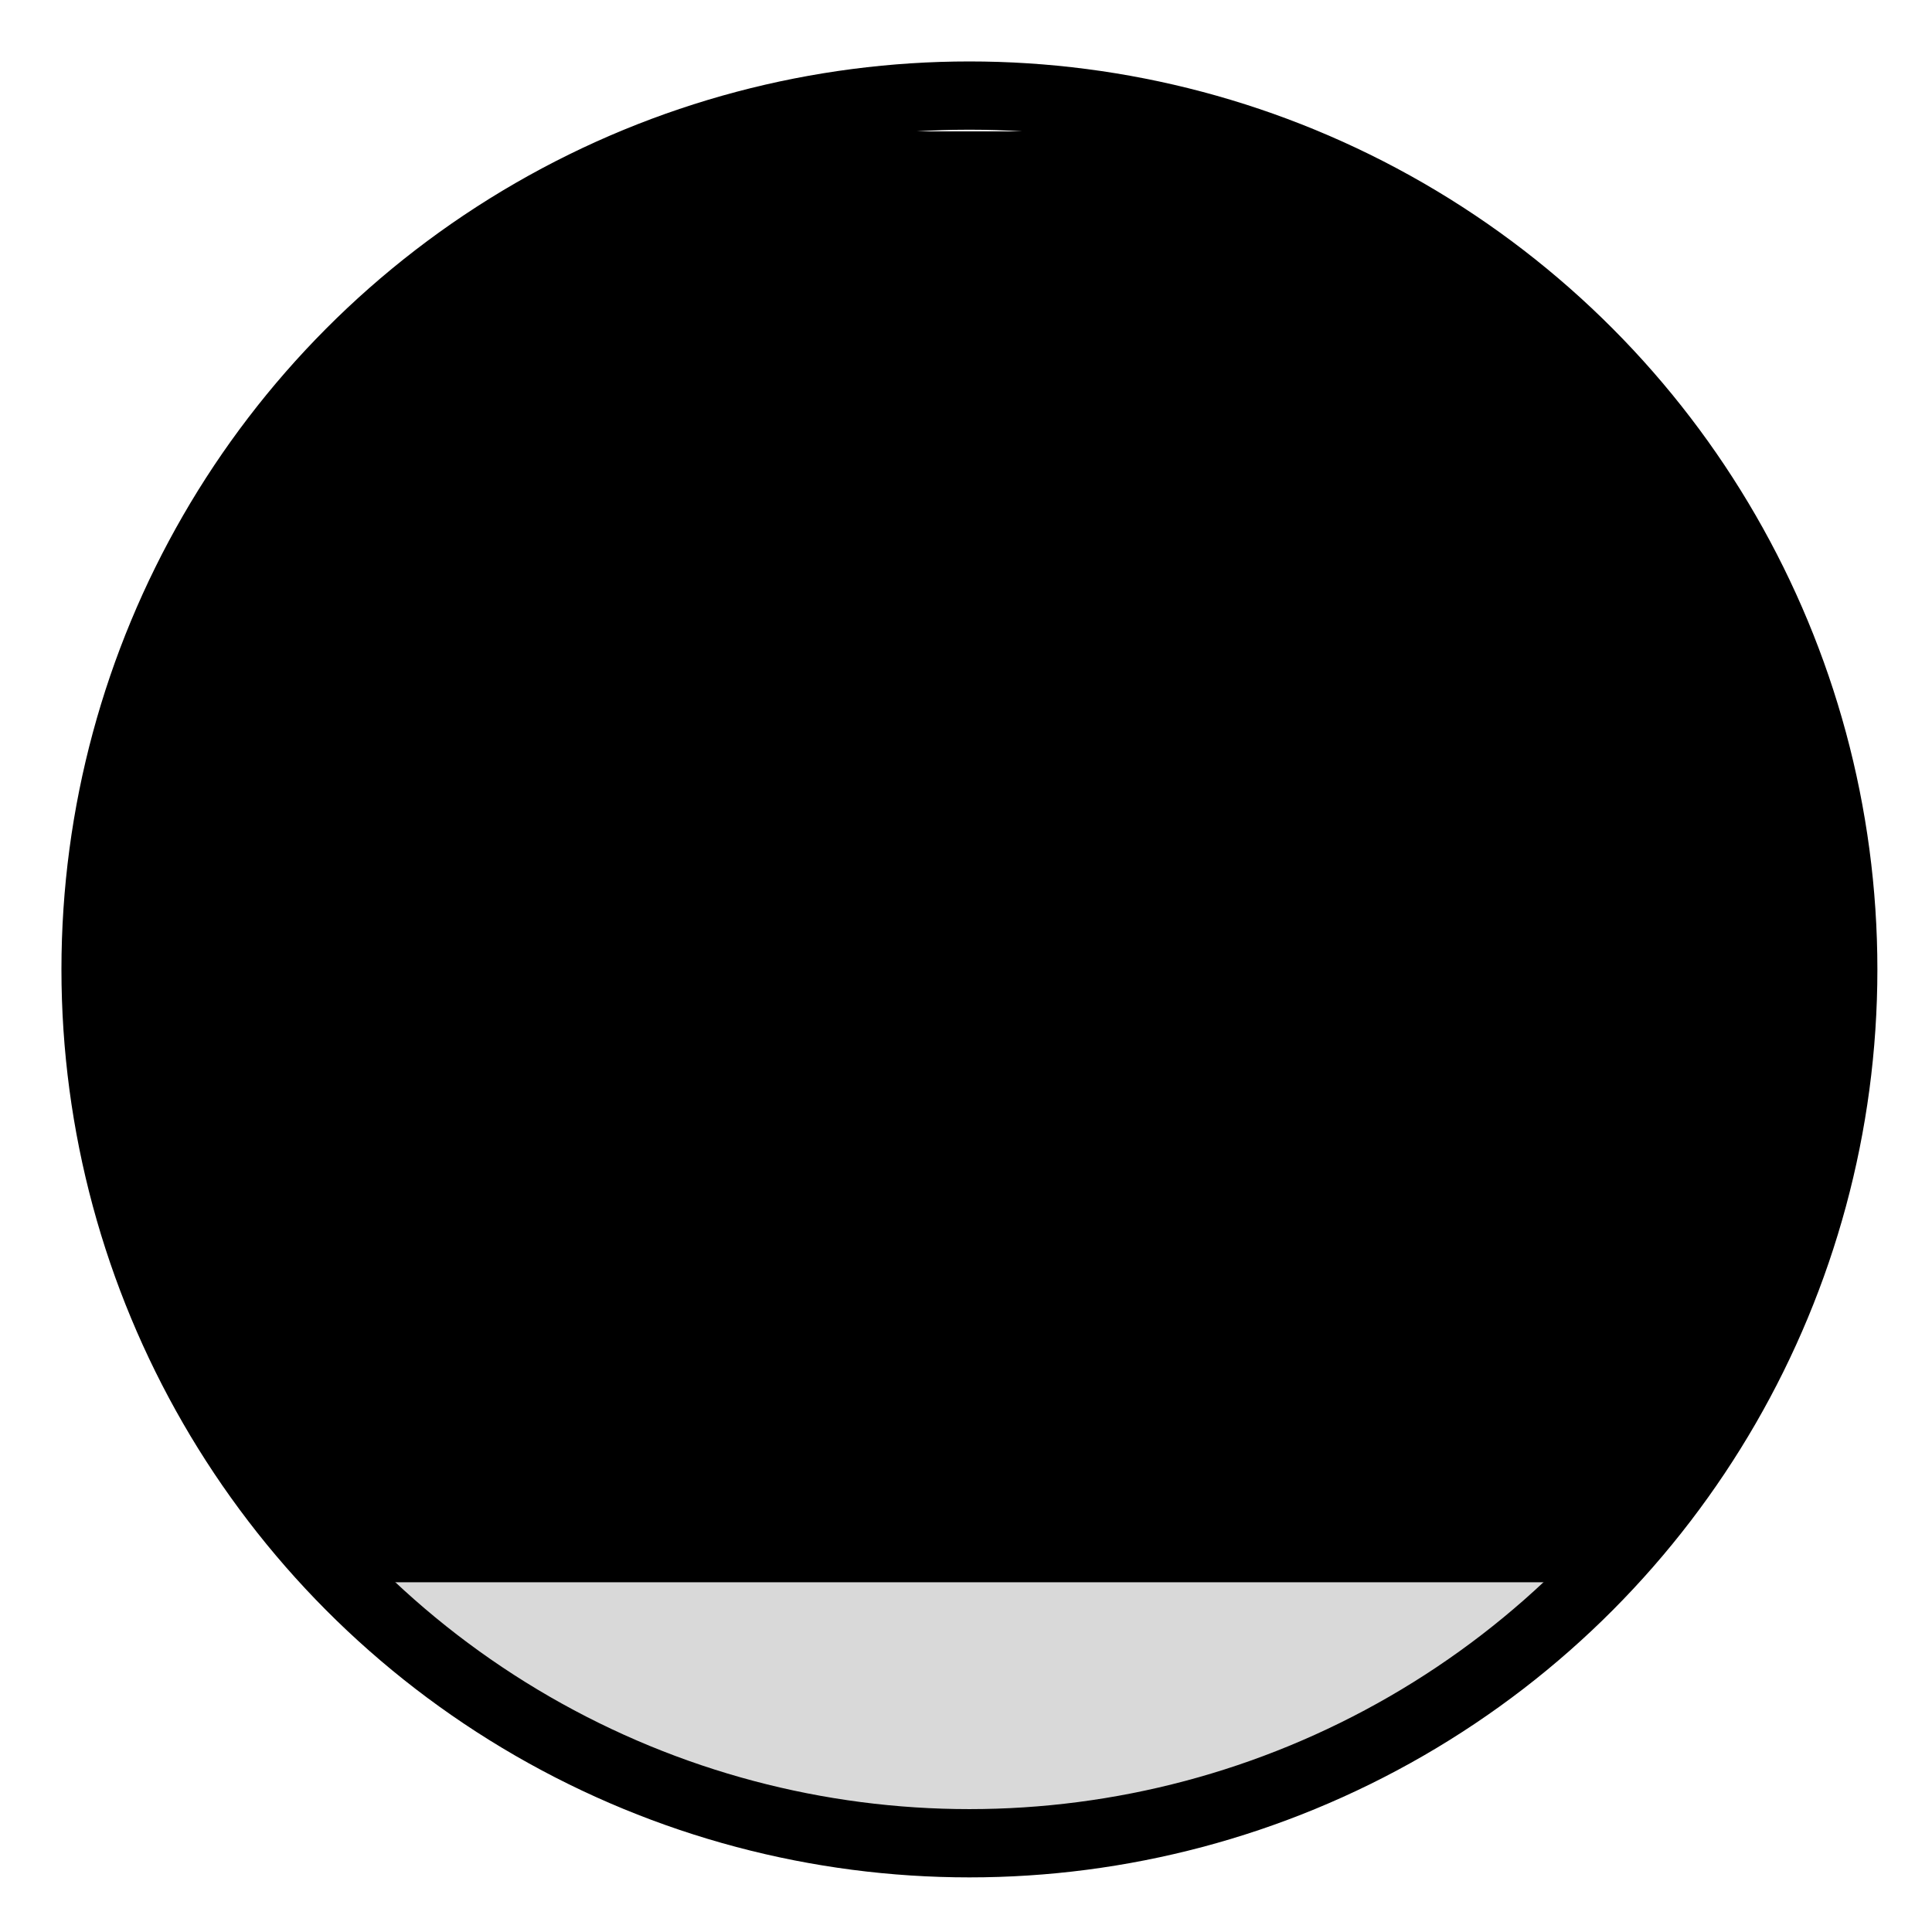 <?xml version="1.0" encoding="utf-8"?>
<!-- Generator: Adobe Illustrator 22.1.0, SVG Export Plug-In . SVG Version: 6.00 Build 0)  -->
<svg version="1.1" xmlns="http://www.w3.org/2000/svg" xmlns:xlink="http://www.w3.org/1999/xlink" x="0px" y="0px"
	 viewBox="0 0 28.3 28.3" style="enable-background:new 0 0 28.3 28.3;" xml:space="preserve">
<style type="text/css">
	.st0{fill:none;stroke:#000000;stroke-miterlimit:10;}
	.st1{fill:url(#SVGID_1_);}
	.st2{fill-opacity:0.15;}
</style>
<g id="图层_1">
	<circle class="st0" cx="14.2" cy="14.2" r="12.8"/>
	<line class="st0" x1="4.61" y1="22.677" x2="23.79" y2="22.677"/>
</g>
<g id="图层_2">
	<radialGradient id="SVGID_1_" cx="14.169" cy="13.695" r="11.769" fx="14.169" fy="1.926" gradientUnits="userSpaceOnUse">
		<stop  offset="2.445319e-08" style="stop-color:#000000;stop-opacity:0"/>
		<stop  offset="1" style="stop-color:#000000"/>
	</radialGradient>
	<path class="st1" d="M27,14.2c0-7.069-5.731-12.8-12.8-12.8C7.131,1.4,1.4,7.131,1.4,14.2c0,3.256,1.226,6.218,3.227,8.477h19.145
		C25.774,20.418,27,17.456,27,14.2z"/>
	<path class="st2" d="M4.628,22.677C6.972,25.323,10.386,27,14.2,27s7.228-1.677,9.573-4.323H4.628z"/>
</g>
</svg>
